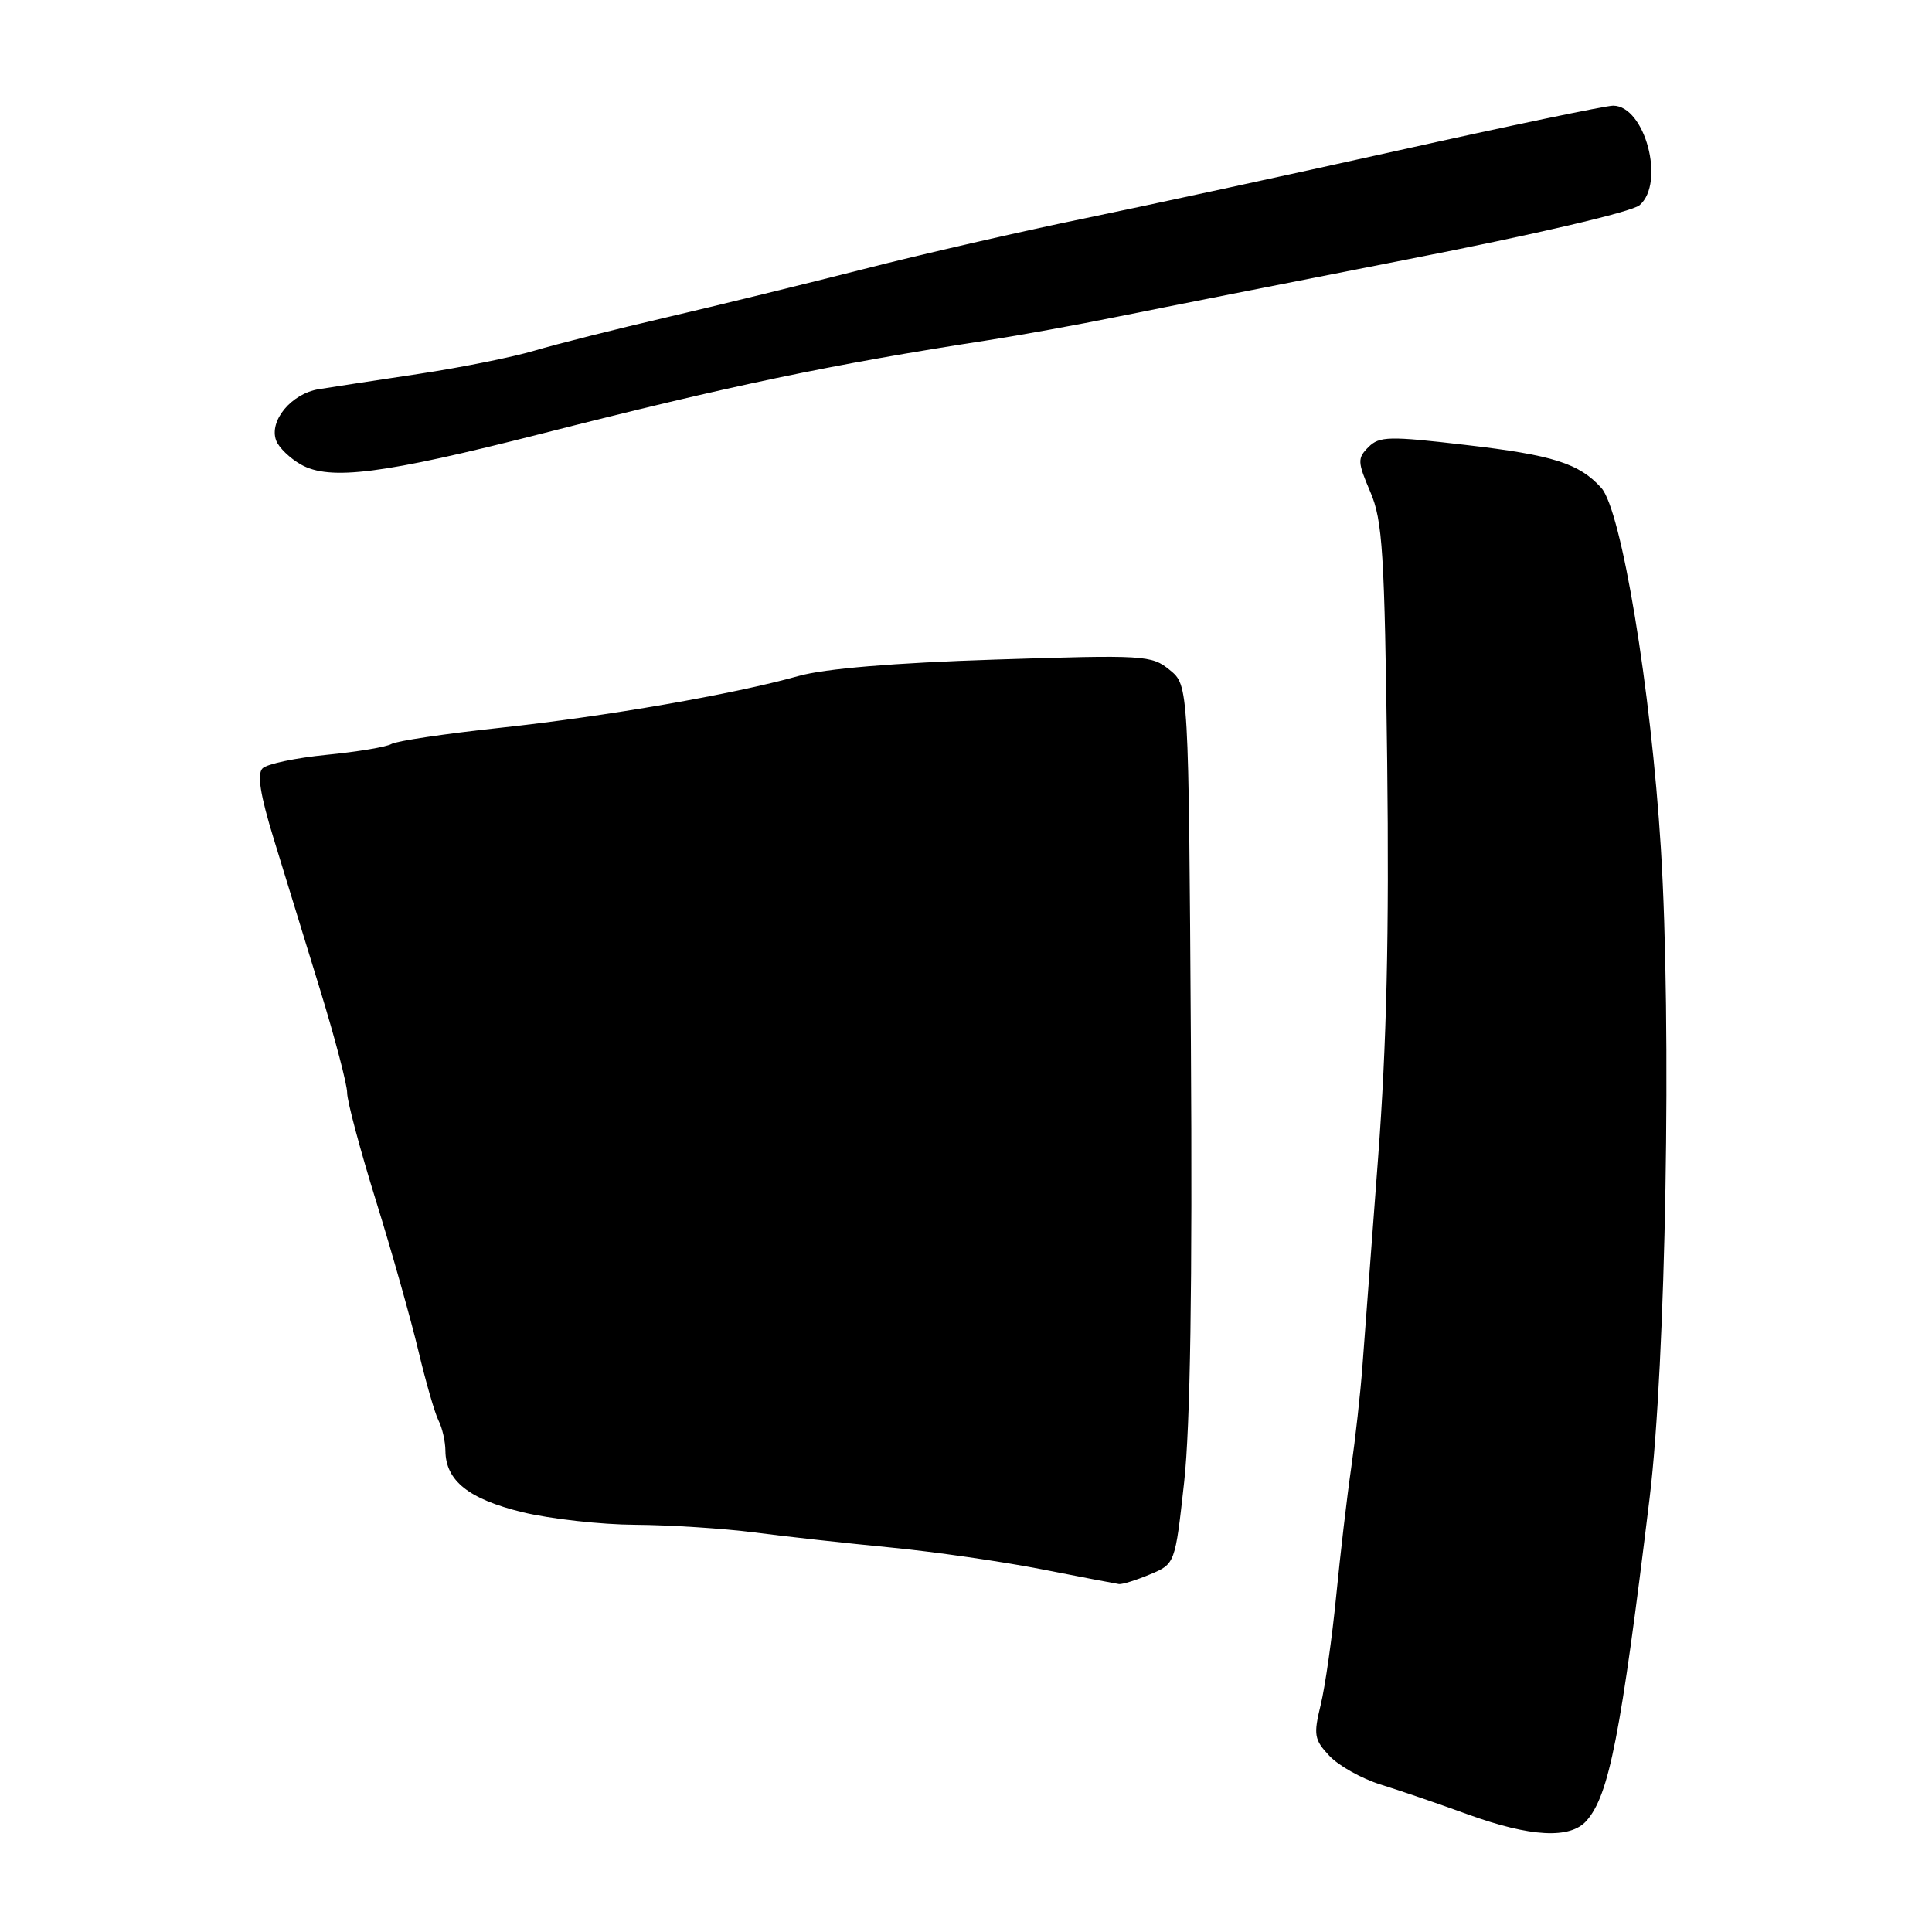 <?xml version="1.0" encoding="UTF-8" standalone="no"?>
<!DOCTYPE svg PUBLIC "-//W3C//DTD SVG 1.1//EN" "http://www.w3.org/Graphics/SVG/1.1/DTD/svg11.dtd" >
<svg xmlns="http://www.w3.org/2000/svg" xmlns:xlink="http://www.w3.org/1999/xlink" version="1.1" viewBox="0 0 256 256">
 <g >
 <path fill="currentColor"
d=" M 210.23 241.25 C 213.22 237.84 214.75 230.02 218.58 198.50 C 220.74 180.73 221.52 135.71 220.07 112.36 C 218.76 91.28 214.84 67.60 212.18 64.65 C 209.25 61.40 205.78 60.30 194.22 58.96 C 184.07 57.77 182.77 57.80 181.33 59.24 C 179.85 60.72 179.87 61.20 181.57 65.17 C 183.21 69.00 183.46 73.13 183.81 101.00 C 184.08 123.61 183.74 138.43 182.60 153.50 C 181.73 165.05 180.80 177.43 180.53 181.00 C 180.27 184.57 179.59 190.65 179.04 194.50 C 178.48 198.35 177.59 206.00 177.05 211.50 C 176.51 217.00 175.59 223.48 175.00 225.90 C 174.03 229.88 174.13 230.51 176.15 232.66 C 177.38 233.97 180.43 235.68 182.94 236.46 C 185.45 237.24 190.65 239.02 194.50 240.42 C 202.81 243.43 208.07 243.71 210.23 241.25 Z  M 152.39 208.61 C 155.71 207.22 155.71 207.22 156.91 196.36 C 157.72 188.99 158.01 170.27 157.80 138.16 C 157.50 90.82 157.50 90.82 155.00 88.78 C 152.60 86.81 151.69 86.76 131.83 87.40 C 118.45 87.83 109.29 88.60 105.83 89.57 C 97.16 92.00 80.43 94.91 66.26 96.44 C 58.99 97.22 52.51 98.19 51.87 98.58 C 51.24 98.97 47.37 99.62 43.28 100.02 C 39.20 100.42 35.37 101.23 34.79 101.81 C 34.04 102.56 34.48 105.32 36.28 111.19 C 37.69 115.76 40.45 124.75 42.42 131.16 C 44.39 137.57 46.00 143.71 46.00 144.81 C 46.00 145.91 47.72 152.36 49.83 159.15 C 51.94 165.94 54.46 174.88 55.44 179.00 C 56.42 183.12 57.62 187.28 58.11 188.24 C 58.60 189.19 59.01 190.99 59.02 192.24 C 59.06 196.21 62.10 198.63 69.21 200.37 C 72.89 201.26 79.64 202.02 84.21 202.04 C 88.77 202.07 95.88 202.53 100.00 203.06 C 104.12 203.60 112.22 204.49 118.00 205.05 C 123.78 205.61 132.78 206.91 138.00 207.93 C 143.22 208.96 147.85 209.84 148.28 209.90 C 148.71 209.95 150.56 209.38 152.39 208.61 Z  M 71.62 57.50 C 96.91 51.06 110.04 48.31 131.00 45.07 C 135.12 44.43 142.78 43.04 148.00 41.98 C 153.22 40.92 170.55 37.50 186.50 34.37 C 203.40 31.07 216.23 28.07 217.25 27.19 C 220.69 24.24 217.97 14.00 213.75 14.00 C 212.75 14.00 199.91 16.68 185.22 19.95 C 170.52 23.22 151.75 27.28 143.50 28.98 C 135.25 30.68 122.20 33.67 114.50 35.64 C 106.80 37.60 95.02 40.49 88.32 42.05 C 81.62 43.61 73.75 45.59 70.83 46.46 C 67.91 47.33 61.02 48.71 55.51 49.54 C 50.00 50.37 44.03 51.28 42.24 51.57 C 38.60 52.16 35.60 55.78 36.60 58.39 C 36.95 59.31 38.42 60.73 39.87 61.55 C 43.68 63.72 50.77 62.81 71.62 57.50 Z "/>
</g>
</svg>